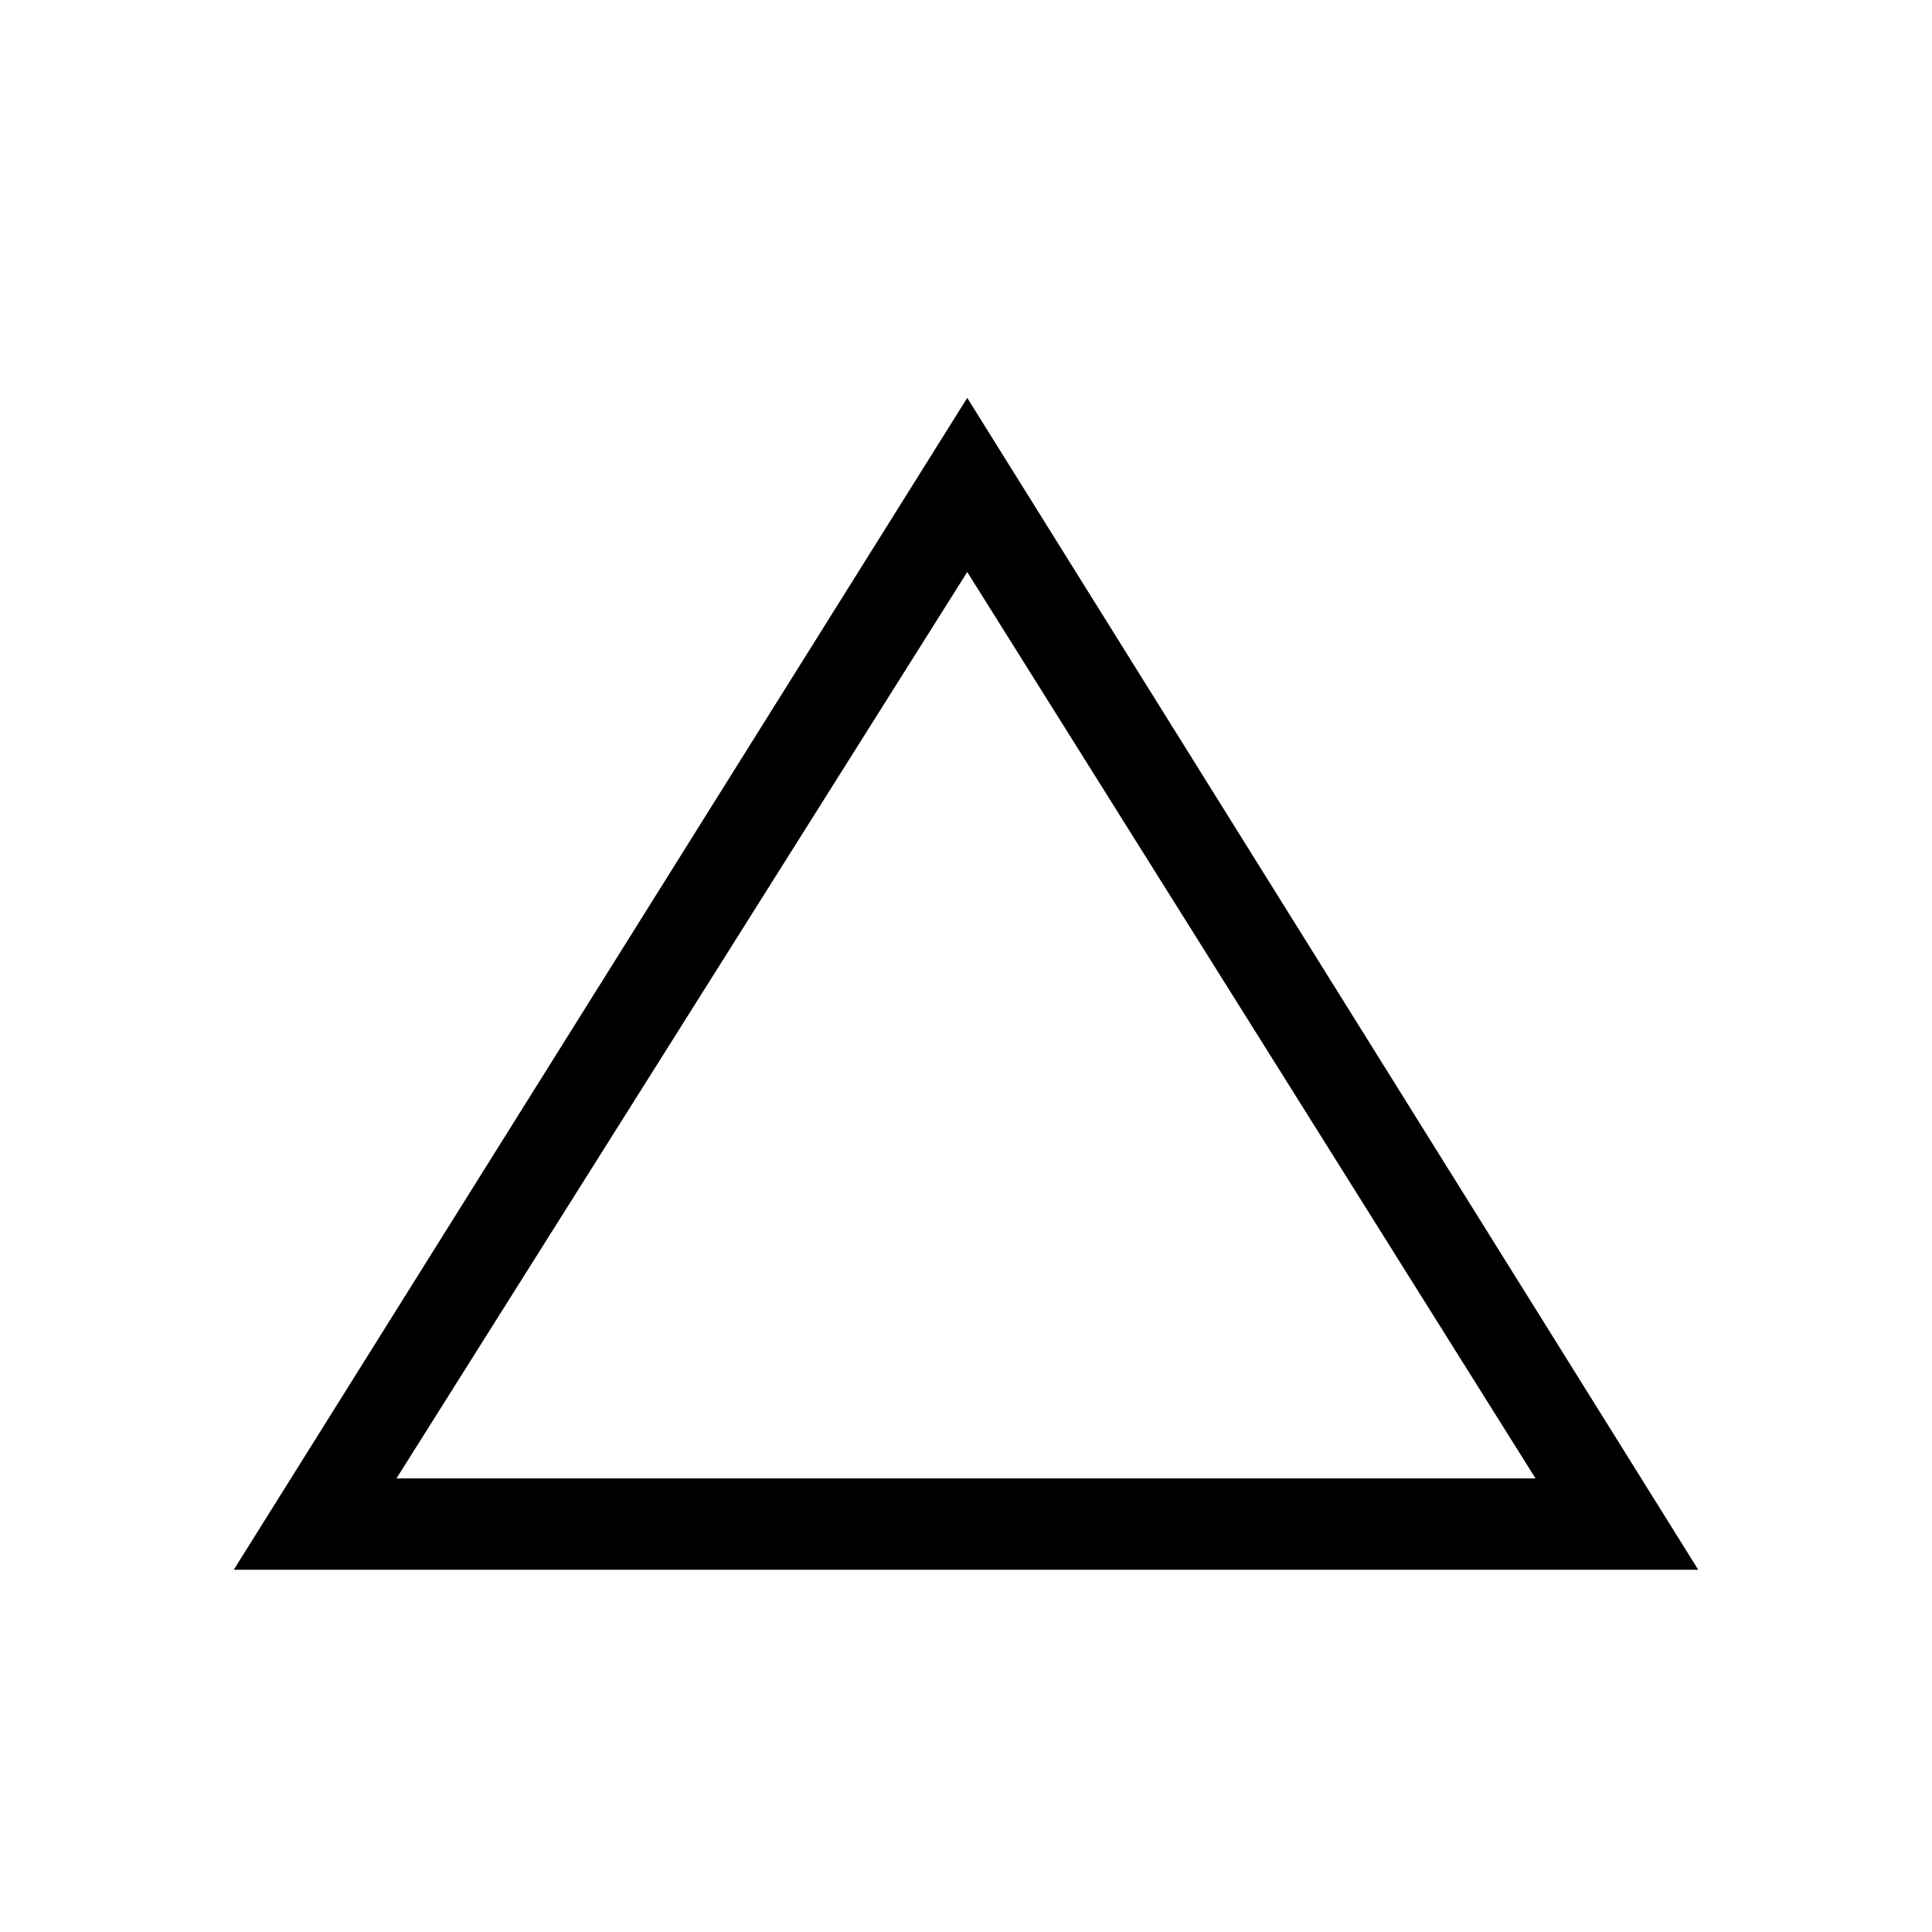 <svg xmlns="http://www.w3.org/2000/svg" width="48" height="48" viewBox="0 -960 960 960"><path d="m116.156-180.001 364.459-582.304 363.229 582.304H116.156Zm80.845-45.384h565.998L480.615-675.769 197.001-225.385ZM480-450.692Z"/></svg>